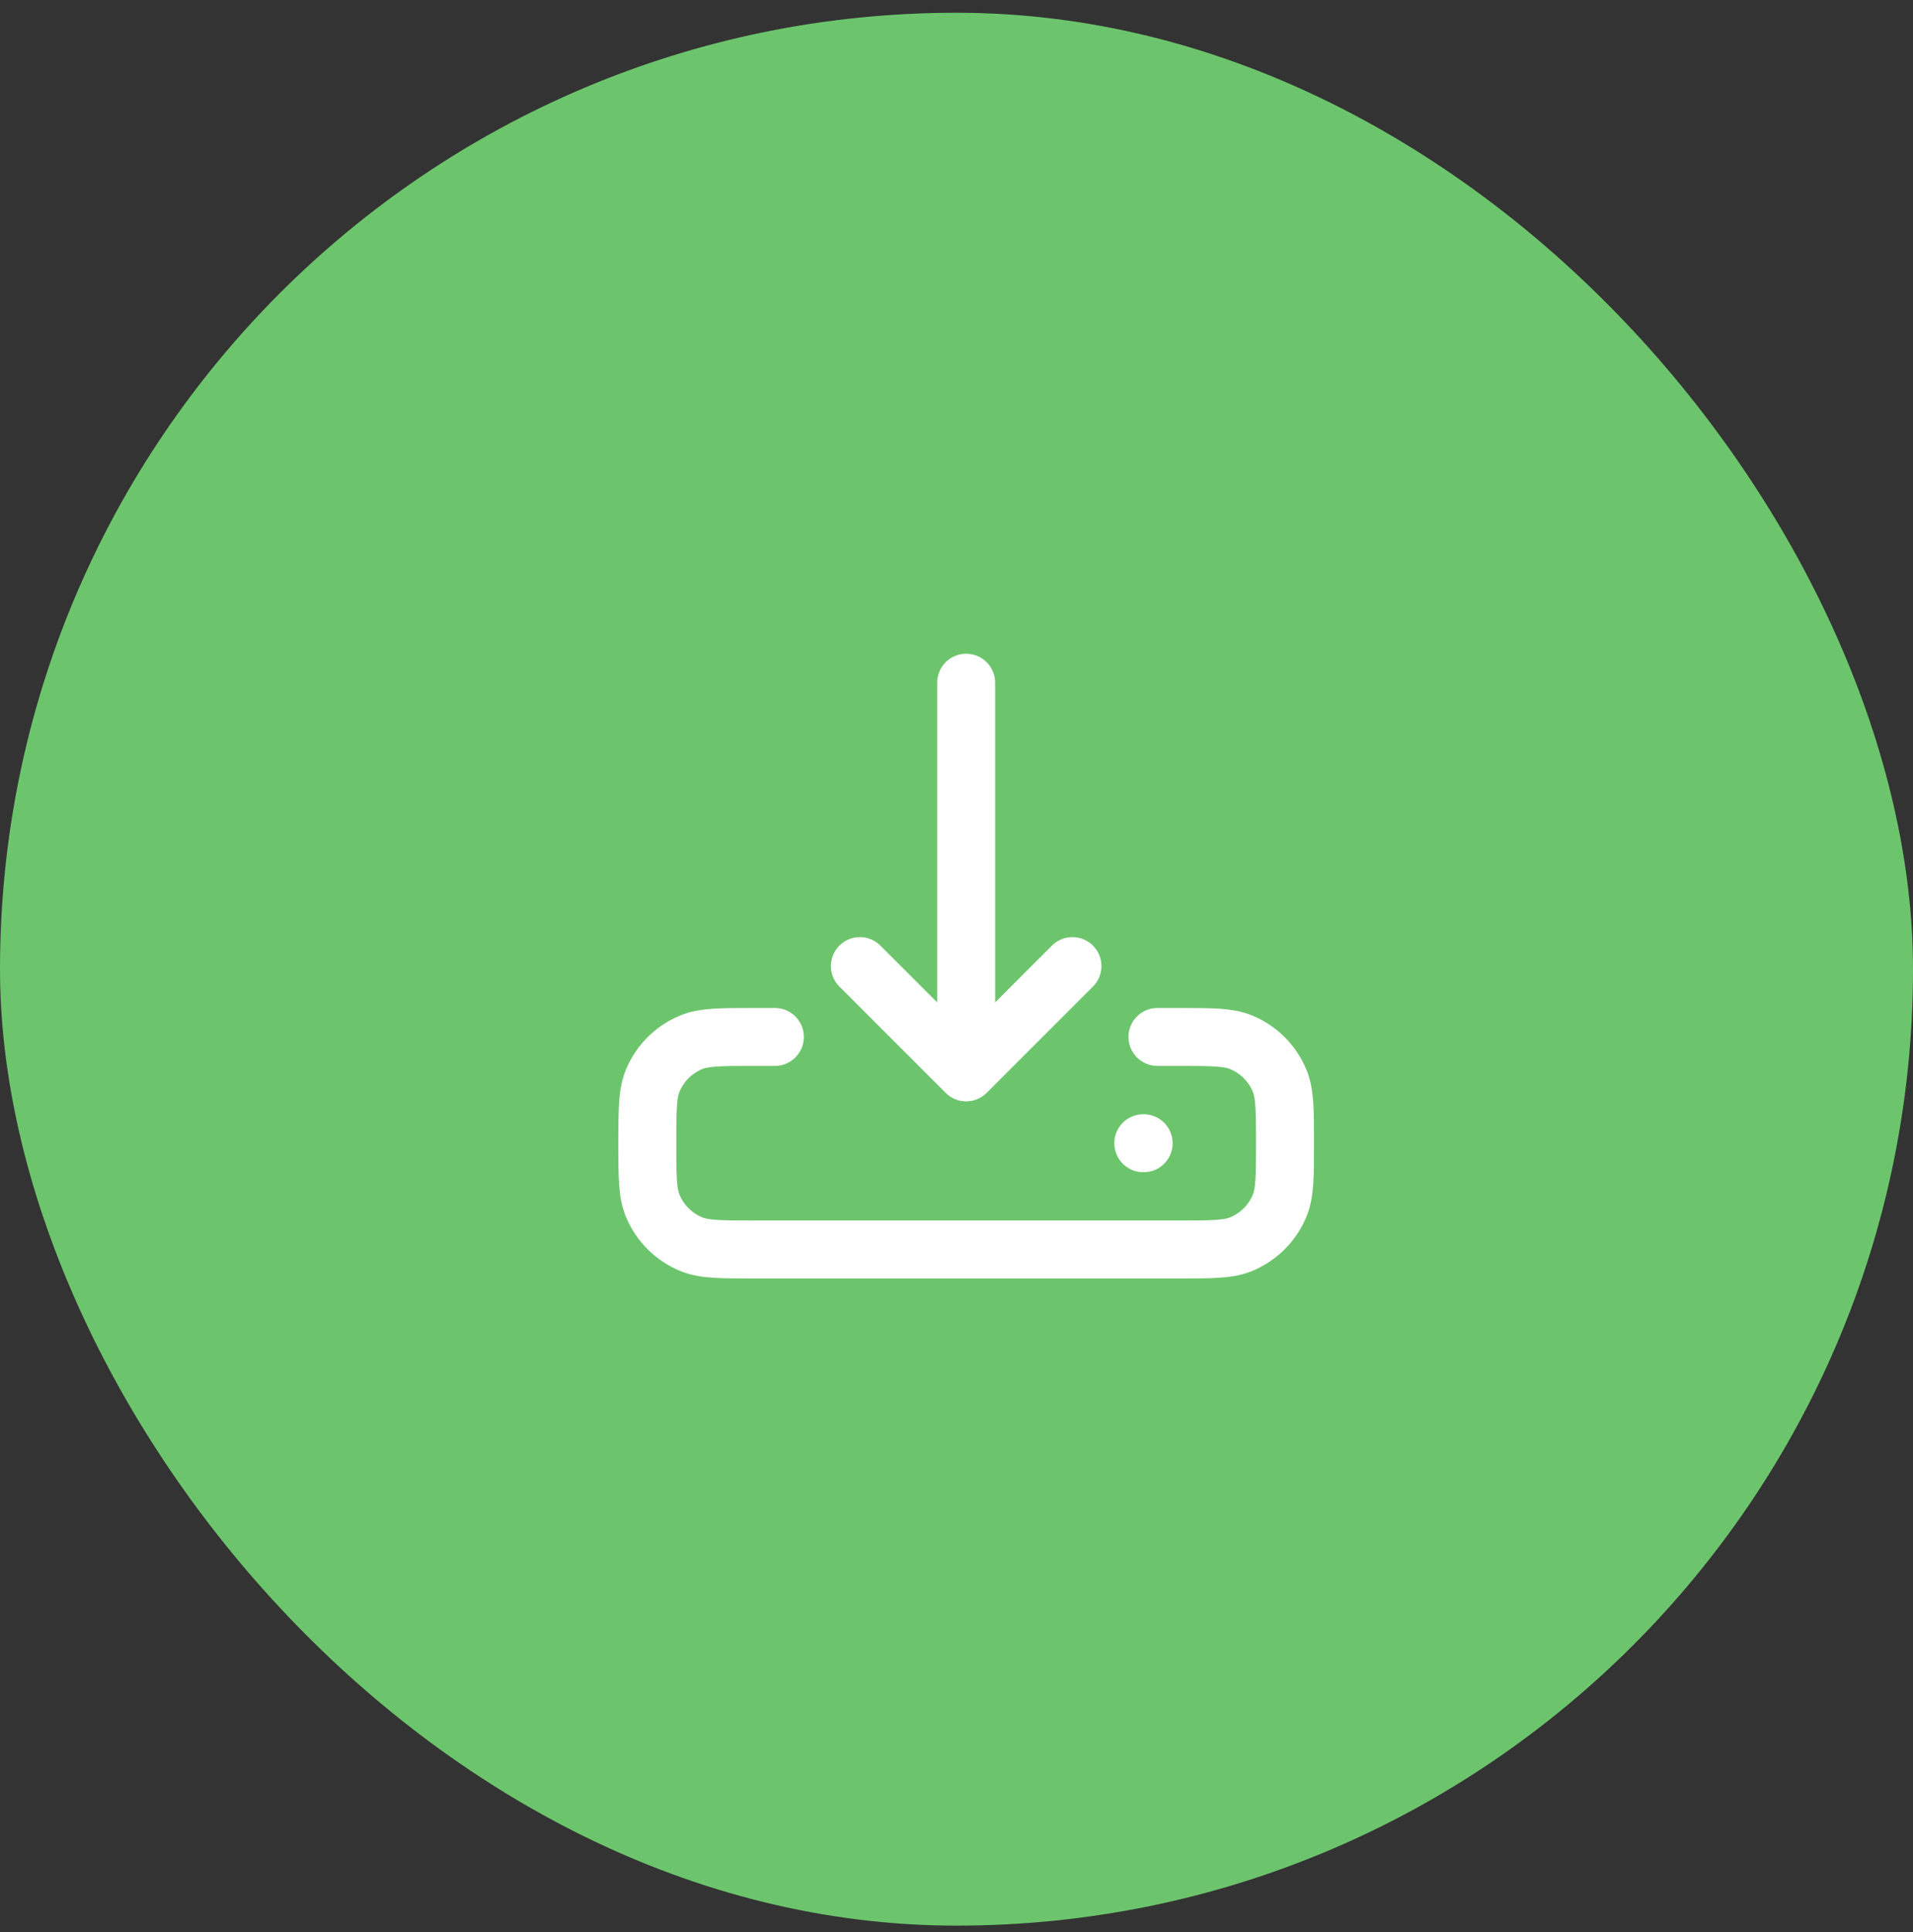 <svg width="99" height="100" viewBox="0 0 99 100" fill="none" xmlns="http://www.w3.org/2000/svg">
<rect x="0" y="0" width="99" height="100" fill="#333333" stroke="none"/>
<rect y="0.66" width="99" height="99" rx="49.5" fill="#6CC56C"/>
<path d="M59.167 59.167H59.185M59.9 53.667H61C62.709 53.667 63.563 53.667 64.237 53.946C65.135 54.318 65.849 55.032 66.221 55.93C66.5 56.604 66.5 57.458 66.5 59.167C66.5 60.875 66.5 61.73 66.221 62.403C65.849 63.302 65.135 64.016 64.237 64.388C63.563 64.667 62.709 64.667 61 64.667H39C37.291 64.667 36.437 64.667 35.764 64.388C34.865 64.016 34.151 63.302 33.779 62.403C33.5 61.73 33.5 60.875 33.5 59.167C33.5 57.458 33.5 56.604 33.779 55.93C34.151 55.032 34.865 54.318 35.764 53.946C36.437 53.667 37.291 53.667 39 53.667H40.1M50 55.5V35.334M50 55.5L44.5 50M50 55.5L55.5 50" stroke="white" stroke-width="3" stroke-linecap="round" stroke-linejoin="round"/>
</svg>
